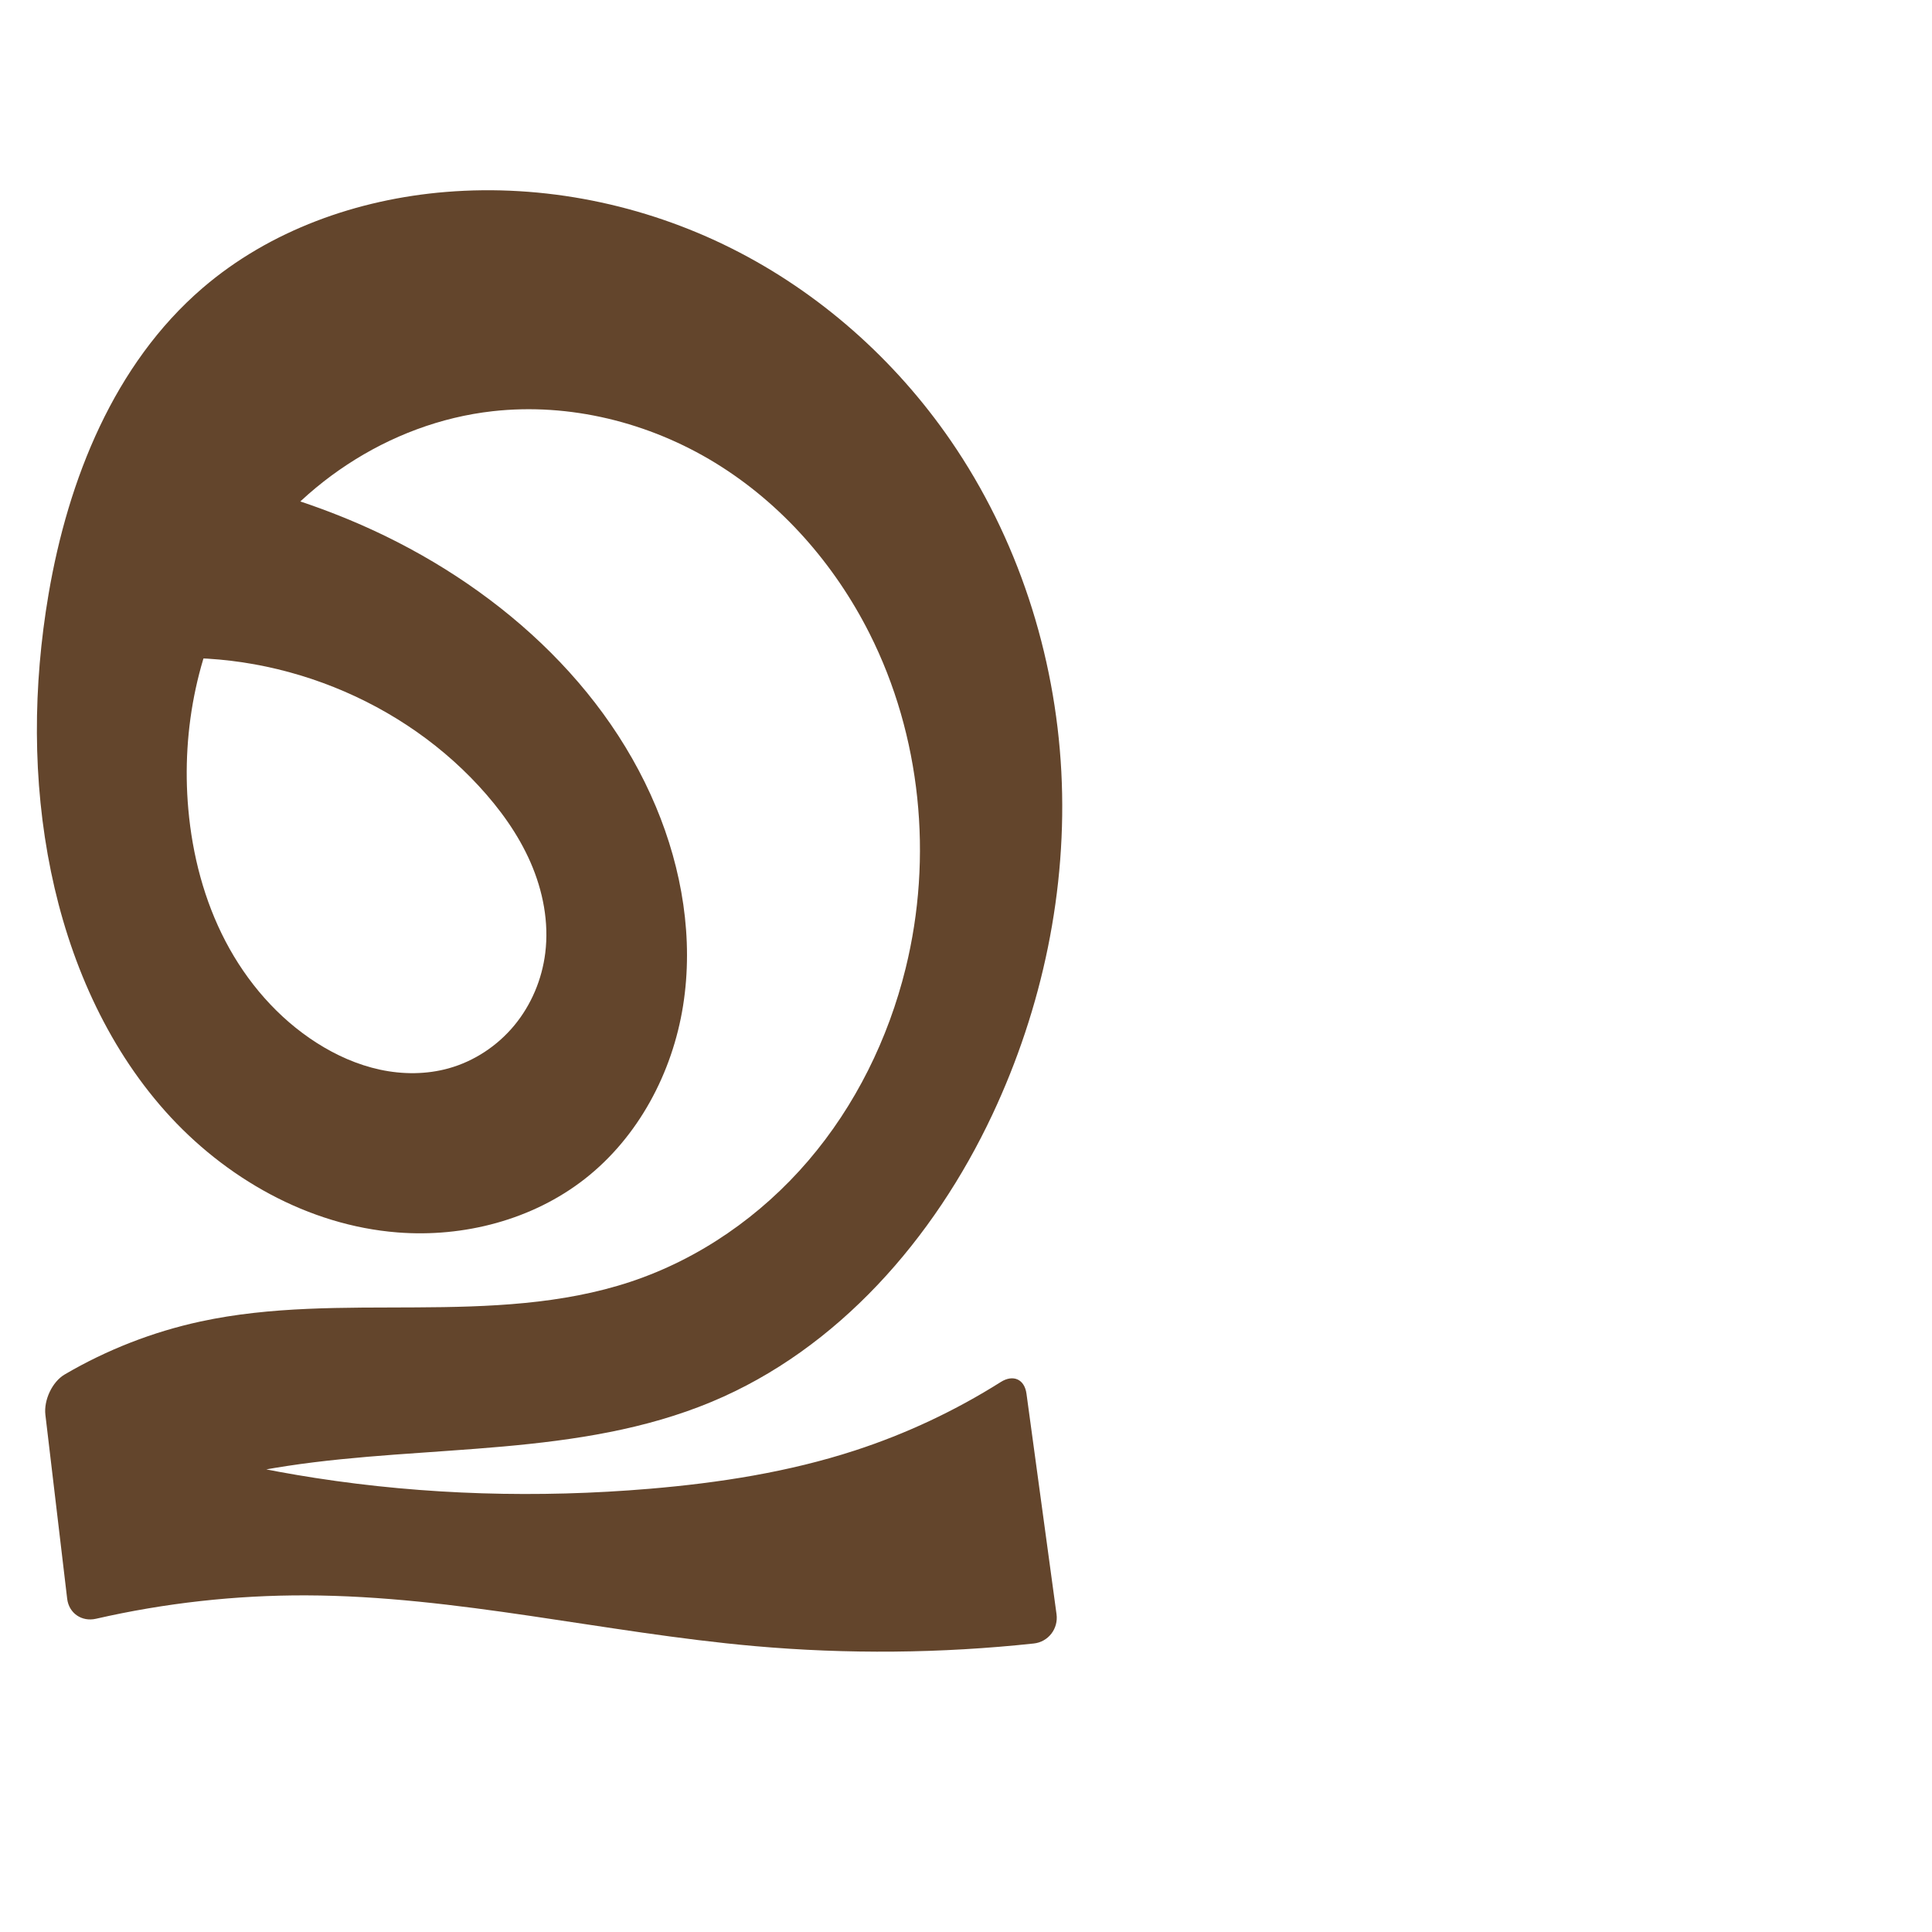 <?xml version="1.0" encoding="UTF-8" standalone="no"?>
<svg
   xml:space="preserve"
   width="1000"
   height="1000"
   version="1.1"
   style="clip-rule:evenodd;fill-rule:evenodd;image-rendering:optimizeQuality;shape-rendering:geometricPrecision;text-rendering:geometricPrecision"
   viewBox="0 0 1000 1000"
   id="svg10"
   sodipodi:docname="ഉ.svg"
   inkscape:version="1.1.1 (3bf5ae0d25, 2021-09-20)"
   xmlns:inkscape="http://www.inkscape.org/namespaces/inkscape"
   xmlns:sodipodi="http://sodipodi.sourceforge.net/DTD/sodipodi-0.dtd"
   xmlns="http://www.w3.org/2000/svg"
   xmlns:svg="http://www.w3.org/2000/svg"
   xmlns:rdf="http://www.w3.org/1999/02/22-rdf-syntax-ns#"
   xmlns:cc="http://creativecommons.org/ns#"
   xmlns:dc="http://purl.org/dc/elements/1.1/"><sodipodi:namedview
   pagecolor="#ffffff"
   bordercolor="#666666"
   borderopacity="1"
   objecttolerance="10"
   gridtolerance="10"
   guidetolerance="10"
   inkscape:pageopacity="0"
   inkscape:pageshadow="2"
   inkscape:window-width="1920"
   inkscape:window-height="1009"
   id="namedview12"
   showgrid="false"
   inkscape:zoom="0.84890884"
   inkscape:cx="100.71753"
   inkscape:cy="513.60049"
   inkscape:window-x="0"
   inkscape:window-y="0"
   inkscape:window-maximized="1"
   inkscape:current-layer="svg10"
   showguides="true"
   inkscape:guide-bbox="true"
   inkscape:document-rotation="0"
   inkscape:pagecheckerboard="0"><sodipodi:guide
   position="0,1000"
   orientation="0,1"
   id="guide16"
   inkscape:label=""
   inkscape:locked="true"
   inkscape:color="rgb(0,0,255)" /><sodipodi:guide
   position="1763.312,2036.169"
   orientation="1000,0"
   id="guide18" /><sodipodi:guide
   position="0,200"
   orientation="0,1"
   id="guide20"
   inkscape:label="base"
   inkscape:locked="true"
   inkscape:color="rgb(0,0,255)" /><inkscape:grid
   type="xygrid"
   id="grid24"
   originx="-473.376"
   originy="-489.692" /><sodipodi:guide
   position="0,0"
   orientation="0,1"
   id="guide34"
   inkscape:label="bottom"
   inkscape:locked="true"
   inkscape:color="rgb(0,0,255)" /><sodipodi:guide
   position="225.051,1693.319"
   orientation="0,1"
   id="guide44"
   inkscape:label=""
   inkscape:locked="false"
   inkscape:color="rgb(0,0,255)" /><sodipodi:guide
   position="0,900"
   orientation="0,1"
   id="guide46"
   inkscape:label=""
   inkscape:locked="true"
   inkscape:color="rgb(0,0,255)" /><sodipodi:guide
   position="563.996,805.345"
   orientation="1,0"
   id="guide841"
   inkscape:label="width" />    </sodipodi:namedview>
 <defs
   id="defs4"><inkscape:path-effect
   effect="fillet_chamfer"
   id="path-effect849"
   is_visible="true"
   lpeversion="1"
   satellites_param="F,0,0,1,0,0,0,1 @ F,0,0,1,0,0,0,1 @ F,0,0,1,0,0,0,1 @ F,0,0,1,0,0,0,1 @ F,0,0,1,0,0,0,1 @ F,0,0,1,0,0,0,1 @ F,0,0,1,0,0,0,1 @ F,0,0,1,0,0,0,1 @ F,0,0,1,0,0,0,1 @ F,0,0,1,0,0,0,1 @ F,0,0,1,0,0,0,1 @ F,0,0,1,0,0,0,1 @ F,0,0,1,0,0,0,1 @ F,0,0,1,0,0,0,1 @ F,0,0,1,0,0,0,1 @ F,0,0,1,0,0,0,1 @ F,0,0,1,0,0,0,1 @ F,0,0,1,0,0,0,1 @ F,0,0,1,0,0,0,1 @ F,0,0,1,0,0,0,1 @ F,0,1,1,0,13.706,0,1 @ F,0,1,1,0,13.706,0,1 @ F,0,0,1,0,0,0,1 @ F,0,0,1,0,0,0,1 @ F,0,1,1,0,13.706,0,1 @ F,0,1,1,0,13.706,0,1 @ F,0,0,1,0,0,0,1 @ F,0,0,1,0,0,0,1 @ F,0,0,1,0,0,0,1 @ F,0,0,1,0,0,0,1 @ F,0,0,1,0,0,0,1 @ F,0,0,1,0,0,0,1 @ F,0,0,1,0,0,0,1 @ F,0,0,1,0,0,0,1 @ F,0,0,1,0,0,0,1 @ F,0,0,1,0,0,0,1 @ F,0,0,1,0,0,0,1 @ F,0,0,1,0,0,0,1 @ F,0,0,1,0,0,0,1 @ F,0,0,1,0,0,0,1 @ F,0,0,1,0,0,0,1 @ F,0,0,1,0,0,0,1 @ F,0,0,1,0,0,0,1 @ F,0,0,1,0,0,0,1 @ F,0,0,1,0,0,0,1 @ F,0,0,1,0,0,0,1 @ F,0,0,1,0,0,0,1"
   unit="px"
   method="auto"
   mode="F"
   radius="0"
   chamfer_steps="1"
   flexible="false"
   use_knot_distance="true"
   apply_no_radius="true"
   apply_with_radius="true"
   only_selected="true"
   hide_knots="false" /><inkscape:path-effect
   effect="fillet_chamfer"
   id="path-effect848"
   is_visible="true"
   lpeversion="1"
   satellites_param="F,0,0,1,0,0,0,1 @ F,0,0,1,0,0,0,1 @ F,0,0,1,0,0,0,1 @ F,0,0,1,0,0,0,1 @ F,0,0,1,0,0,0,1 @ F,0,0,1,0,0,0,1 @ F,0,0,1,0,0,0,1 @ F,0,0,1,0,0,0,1 @ F,0,0,1,0,0,0,1 @ F,0,0,1,0,0,0,1 @ F,0,0,1,0,0,0,1 @ F,0,0,1,0,0,0,1 @ F,0,0,1,0,0,0,1 @ F,0,0,1,0,0,0,1 @ F,0,0,1,0,0,0,1 @ F,0,0,1,0,0,0,1 @ F,0,0,1,0,26.946,0,1 @ F,0,0,1,0,18.074,0,1 @ F,0,0,1,0,0,0,1 @ F,0,0,1,0,0,0,1 @ F,0,0,1,0,16.267,0,1 @ F,0,0,1,0,18.919,0,1 @ F,0,0,1,0,0,0,1 @ F,0,0,1,0,0,0,1 @ F,0,0,1,0,0,0,1 @ F,0,0,1,0,0,0,1 @ F,0,0,1,0,0,0,1 @ F,0,0,1,0,0,0,1 @ F,0,0,1,0,0,0,1 @ F,0,0,1,0,0,0,1 @ F,0,0,1,0,0,0,1 @ F,0,0,1,0,0,0,1 @ F,0,0,1,0,0,0,1 @ F,0,0,1,0,0,0,1 @ F,0,0,1,0,0,0,1 @ F,0,0,1,0,0,0,1 @ F,0,0,1,0,0,0,1 @ F,0,0,1,0,0,0,1 @ F,0,0,1,0,0,0,1 @ F,0,0,1,0,0,0,1 @ F,0,0,1,0,0,0,1 @ F,0,0,1,0,0,0,1 @ F,0,0,1,0,0,0,1"
   unit="px"
   method="auto"
   mode="F"
   radius="0"
   chamfer_steps="1"
   flexible="false"
   use_knot_distance="true"
   apply_no_radius="true"
   apply_with_radius="true"
   only_selected="true"
   hide_knots="false" /><inkscape:path-effect
   effect="spiro"
   id="path-effect851"
   is_visible="true"
   lpeversion="1" />
  <style
   type="text/css"
   id="style2">
   <![CDATA[
    .fil0 {fill:#EF7F1A;fill-rule:nonzero}
   ]]>
  </style>
 <inkscape:path-effect
   effect="spiro"
   id="path-effect1214"
   is_visible="true"
   lpeversion="1" /><inkscape:path-effect
   effect="spiro"
   id="path-effect1195"
   is_visible="true"
   lpeversion="1" /><inkscape:path-effect
   effect="spiro"
   id="path-effect992"
   is_visible="true"
   lpeversion="1" /><inkscape:path-effect
   effect="spiro"
   id="path-effect1060"
   is_visible="true"
   lpeversion="1" /><inkscape:path-effect
   effect="spiro"
   id="path-effect1047"
   is_visible="true"
   lpeversion="1" /><inkscape:path-effect
   effect="spiro"
   id="path-effect1085"
   is_visible="true"
   lpeversion="1" /><inkscape:path-effect
   effect="spiro"
   id="path-effect1286"
   is_visible="true"
   lpeversion="1" /><inkscape:path-effect
   effect="spiro"
   id="path-effect1305"
   is_visible="true"
   lpeversion="1" /></defs>
 
<path
   id="path1210-6"
   style="display:inline;fill:#63452c;fill-rule:nonzero;stroke:none;stroke-width:2.221px;stroke-linecap:butt;stroke-linejoin:miter;stroke-opacity:1"
   d="m 339.48,417.497 c 13.587,32.416 19.605,68.428 14.066,103.137 -5.539,34.709 -23.164,67.913 -50.849,89.567 -27.091,21.189 -62.658,30.395 -96.946,27.701 -46.179,-3.629 -89.404,-28.143 -120.213,-62.734 C 54.73,540.578 35.721,496.556 26.394,451.184 16.696,404.01 17.052,355.015 25.136,307.538 35.261,248.071 59.09,188.445 104.824,149.11 c 34.784,-29.916 80.177,-46.008 125.903,-49.752 50.692,-4.151 102.368,6.394 147.846,29.167 45.478,22.773 84.701,57.62 113.521,99.528 34.559,50.252 54.064,110.45 57.249,171.356 3.185,60.905 -9.771,122.377 -35.719,177.57 -30.154,64.139 -79.881,121.321 -145.294,148.6 -68.633,28.622 -146.183,22.037 -219.703,33.193 -18.484,2.805 -36.795,6.754 -54.792,11.819 l -5.047,-21.396 c 24.454,6.623 49.275,11.892 74.31,15.775 57.178,8.869 115.428,10.481 173.085,5.617 36.037,-3.04 72.032,-8.641 106.417,-19.848 26.473,-8.629 51.867,-20.562 75.414,-35.422 6.401,-4.04 12.267,-1.469 13.289,6.031 l 15.555,114.148 c 1.022,7.5 -4.237,14.362 -11.763,15.17 -48.022,5.154 -96.549,5.604 -144.658,1.334 -77.581,-6.886 -154.118,-25.995 -232.004,-26.242 -36.547,-0.116 -73.104,3.959 -108.731,12.105 -7.379,1.687 -14.038,-2.848 -14.929,-10.365 L 23.492,732.287 c -0.891,-7.517 3.476,-17.051 10.006,-20.878 21.772,-12.758 45.573,-22.053 70.237,-27.392 36.55,-7.912 74.33,-7.129 111.727,-7.314 37.396,-0.185 75.421,-1.48 110.913,-13.263 35.629,-11.829 67.532,-34.108 91.953,-62.62 24.421,-28.512 41.427,-63.119 50.417,-99.568 14.222,-57.661 8.029,-120.429 -18.726,-173.45 -18.095,-35.86 -45.556,-67.245 -79.811,-88.22 -34.255,-20.975 -75.341,-31.204 -115.259,-26.733 -53.668,6.011 -103.189,39.134 -130.94,85.462 -21.483,35.865 -30.24,78.835 -26.542,120.478 2.108,23.741 8.204,47.263 19.241,68.388 11.037,21.125 27.126,39.794 47.219,52.613 10.072,6.426 21.155,11.381 32.837,13.883 11.682,2.503 23.979,2.502 35.487,-0.709 13.249,-3.697 25.233,-11.653 33.992,-22.259 8.759,-10.605 14.29,-23.795 15.985,-37.445 1.972,-15.889 -1.198,-32.174 -7.603,-46.848 -6.405,-14.674 -15.948,-27.82 -26.805,-39.587 C 203.579,358.879 135.597,333.99 70.856,342.037 l 28.119,-96.608 c 28.002,4.746 55.465,12.665 81.695,23.559 68.669,28.519 130.067,79.934 158.809,148.51 z"
   sodipodi:nodetypes="aaaaaaaaaaaccaaaccaaccaaaaaaaaaaaccaa"
   inkscape:original-d="m 339.47972,417.49732 c 20.26927,62.17376 7.33778,144.43612 -36.78299,192.70388 -22.67532,24.80661 -64.49802,36.45786 -96.94579,27.70116 C 122.42939,615.41632 58.967087,531.10277 26.393683,451.18359 8.320744,406.84145 14.282966,354.17535 25.136088,307.53774 38.534425,249.96293 61.192356,188.99348 104.82397,149.11044 c 33.30737,-30.4458 80.81489,-51.584279 125.90338,-49.752309 97.03095,3.942419 207.54444,47.864029 261.36633,128.695659 64.58442,96.99521 62.17273,239.71348 21.5301,348.9261 -24.16164,64.92582 -83.63386,117.0223 -145.29431,148.59976 -65.92357,33.76068 -146.85032,19.84573 -219.70331,33.19274 -18.37808,3.36695 -54.791728,11.81855 -54.791728,11.81855 l -5.047159,-21.39642 c 0,0 49.172867,12.7232 74.310417,15.77494 57.30476,6.95689 115.52641,9.99877 173.08538,5.61717 35.98009,-2.73894 72.18689,-8.43166 106.41738,-19.84842 30.64112,-10.21962 83.04642,-50.91721 86.85225,-42.97159 l 19.25586,141.30968 c -30.36456,-52.37437 -105.56374,5.40614 -158.27139,2.92268 -77.74145,-3.66299 -154.17755,-26.72761 -232.00373,-26.24159 -41.00198,0.25606 -92.060448,2.67105 -122.046758,15.35063 L 21.878661,718.67581 c 0,0 53.120194,-27.43334 81.856119,-34.65898 72.2795,-18.17467 156.23441,13.26106 222.63964,-20.57665 C 390.46985,630.77946 447.04403,569.83725 468.7447,501.25134 486.28712,445.80777 481.5422,376.66843 450.01848,327.80146 409.10526,264.3792 330.40243,211.12225 254.9485,212.8485 c -52.10681,1.19211 -101.30873,42.58326 -130.93963,85.46159 -23.37848,33.83057 -32.391073,79.77402 -26.542171,120.47845 6.545071,45.5493 29.263991,93.90847 66.460551,121.00077 18.74831,13.65543 46.47061,20.94612 68.32397,13.17434 24.45312,-8.69634 45.86643,-34.078 49.97676,-59.70389 4.91126,-30.61933 -12.17719,-64.81514 -34.40885,-86.43497 C 202.78576,363.03076 137.45855,360.48894 70.856439,342.03667 l 28.119378,-96.6078 c 0,0 57.047933,9.56689 81.694503,23.55863 63.02835,35.78087 136.34498,79.60268 158.8094,148.50982 z"
   inkscape:path-effect="#path-effect1305;#path-effect849" /></svg>
